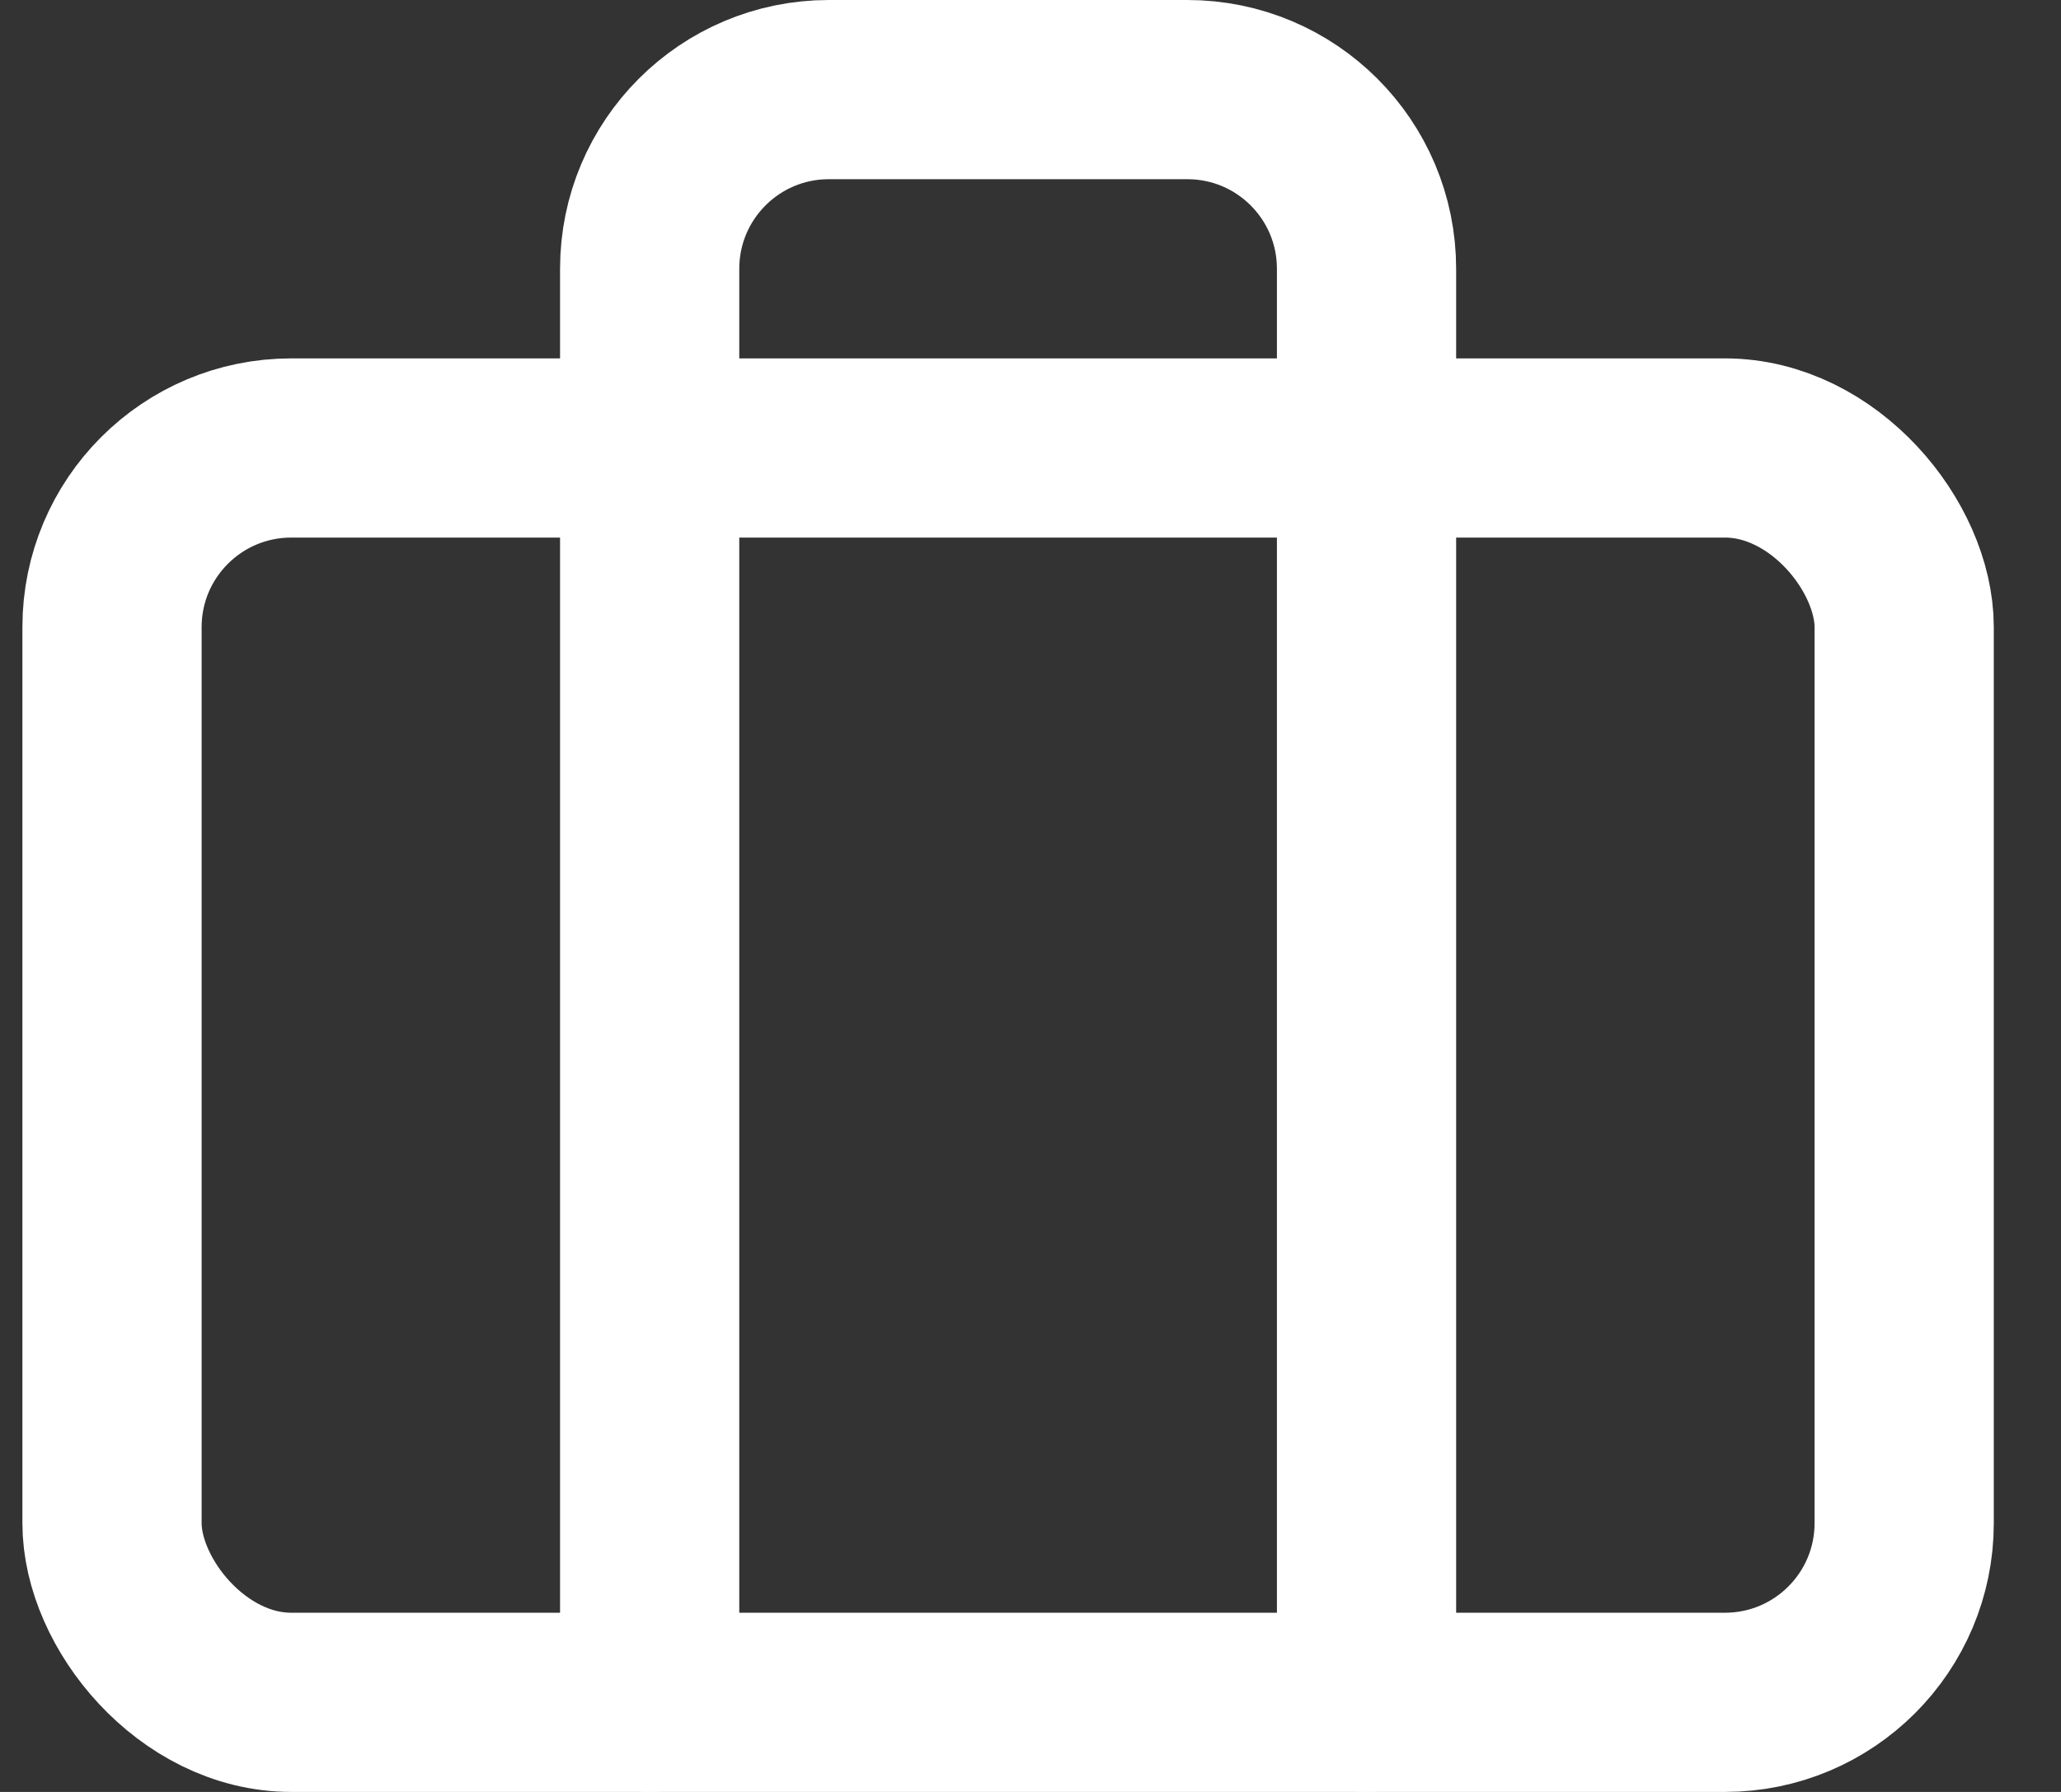 <svg width="23" height="20" viewBox="0 0 23 20" fill="none" xmlns="http://www.w3.org/2000/svg">
<rect x="0" y="0" width="23" height="20" fill="#333333" stroke="none"/>
<rect x="1.25" y="5" width="20" height="14" rx="2" stroke="white" stroke-width="2" stroke-linecap="round" stroke-linejoin="round"/>
<path d="M15.25 19V3C15.25 1.895 14.355 1 13.25 1H9.25C8.145 1 7.25 1.895 7.25 3V19" stroke="white" stroke-width="2" stroke-linecap="round" stroke-linejoin="round"/>
</svg>
